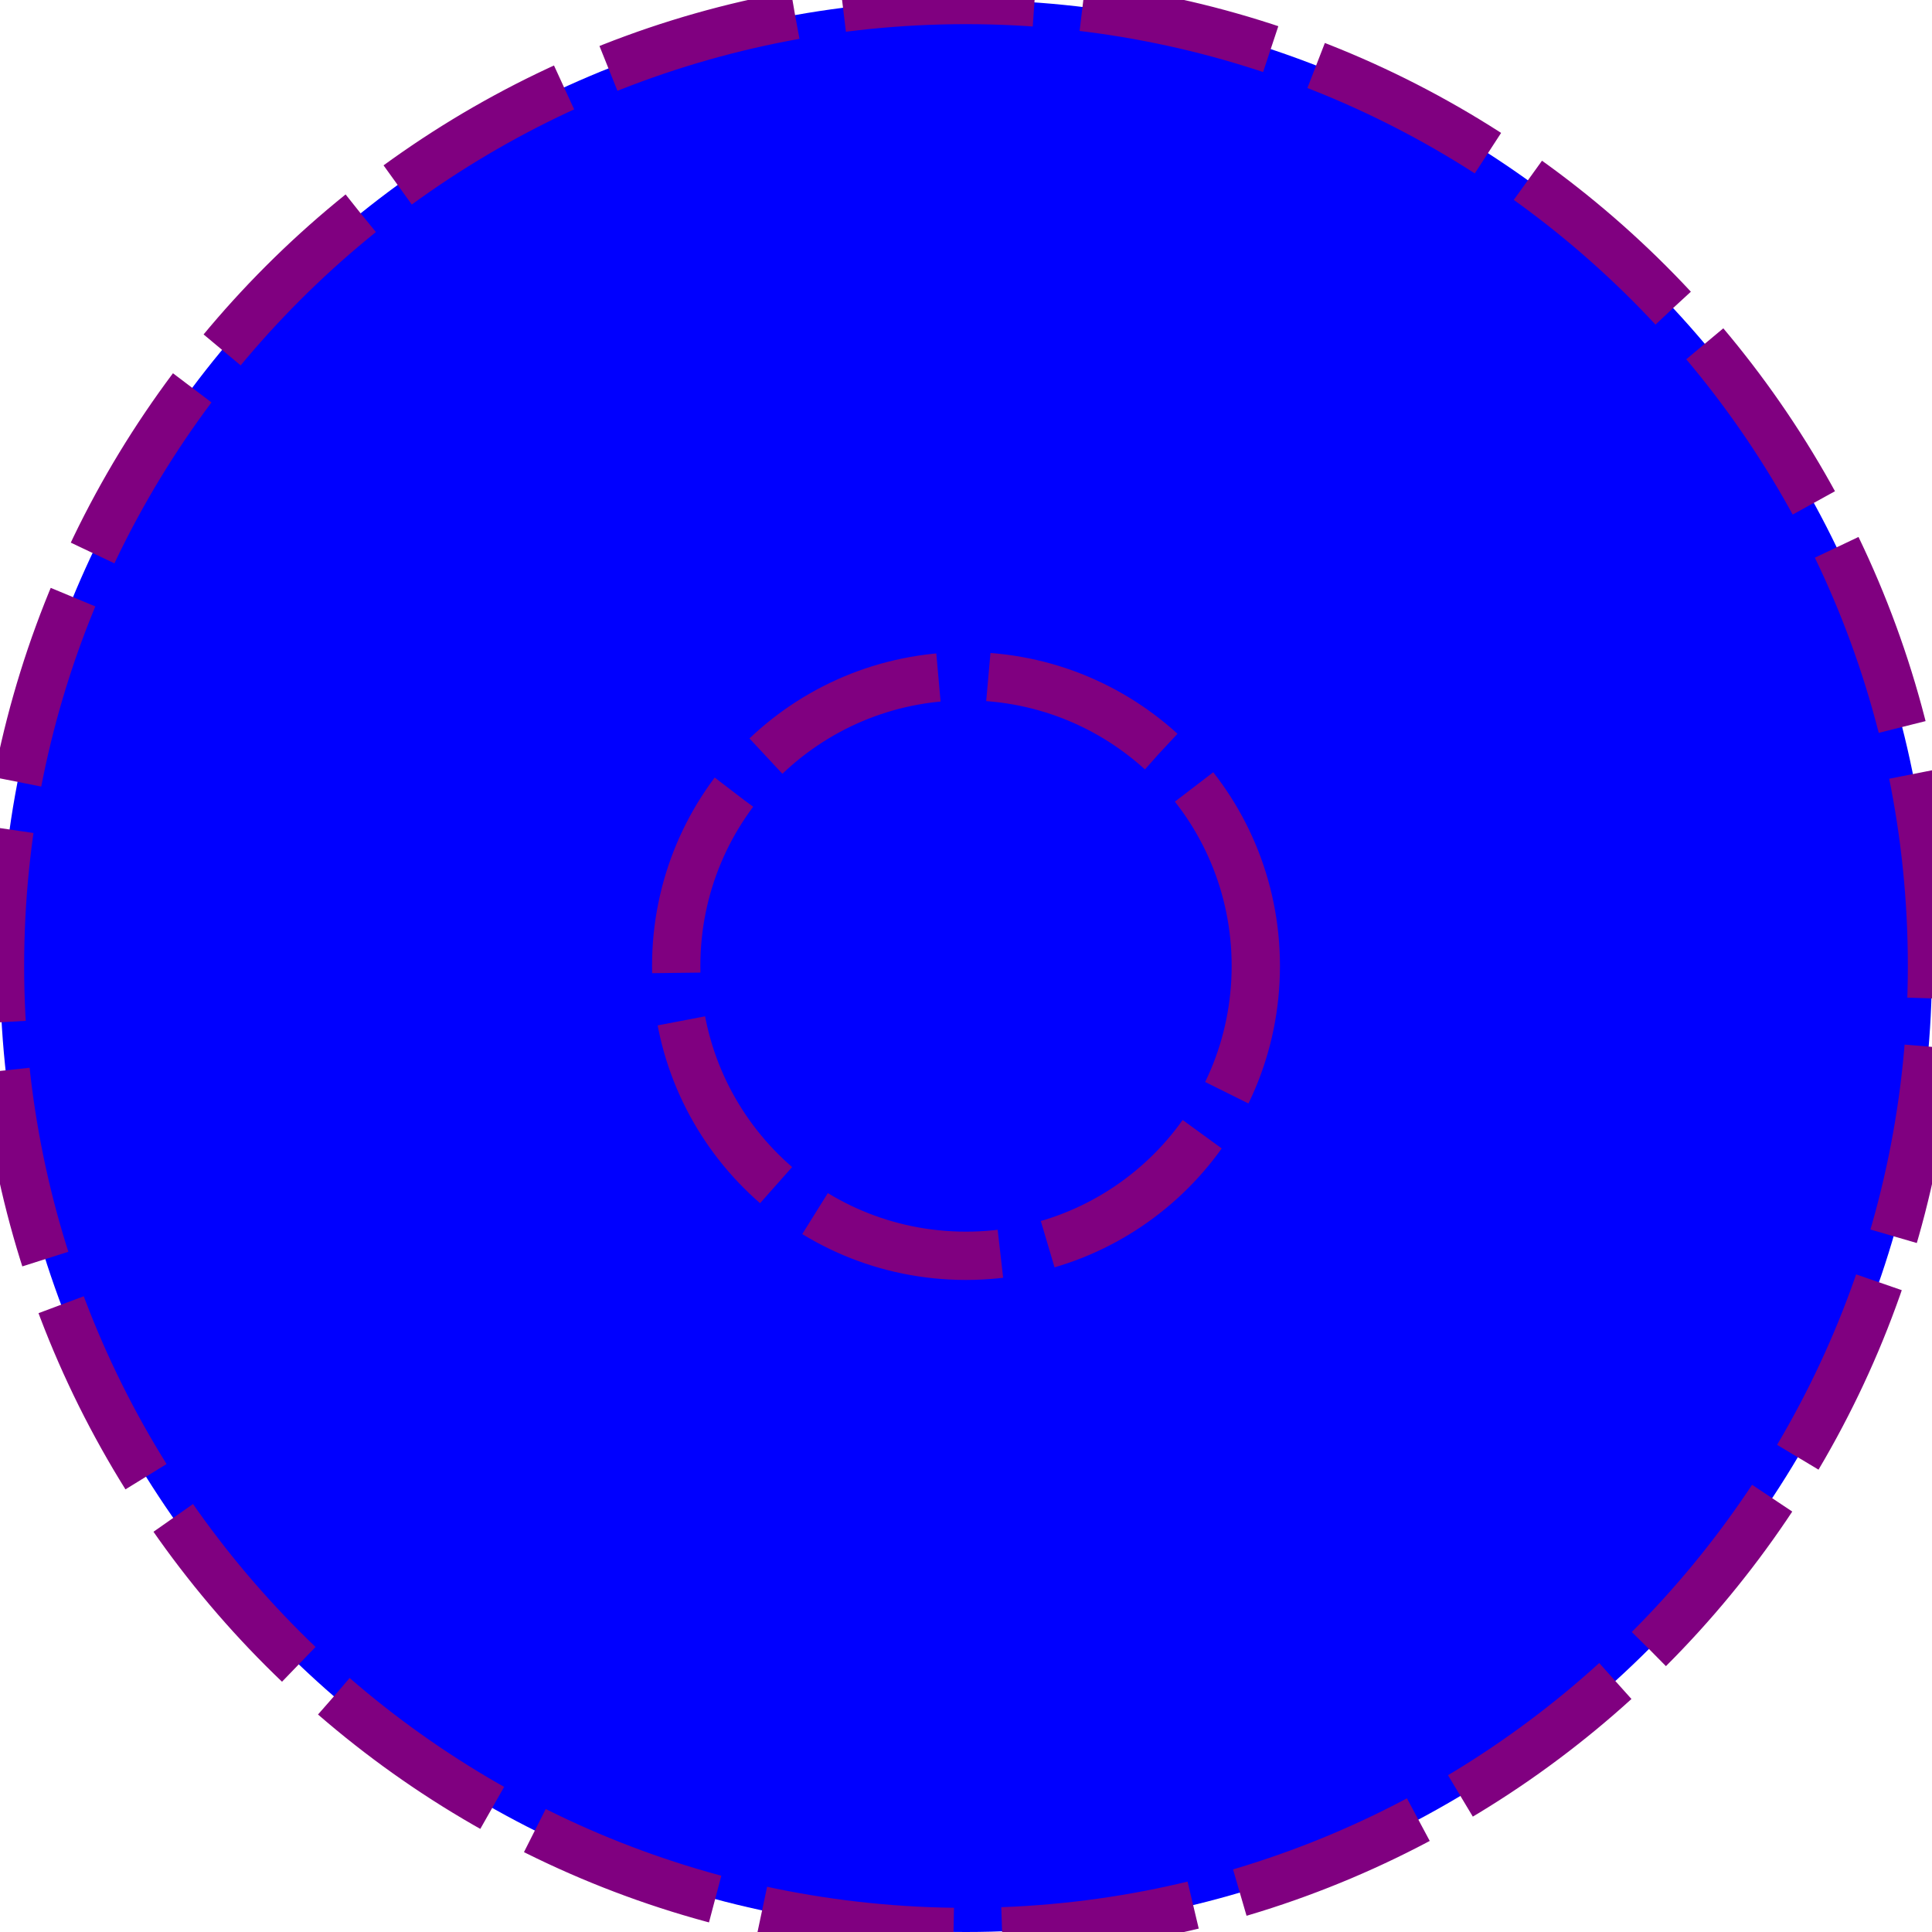 <?xml version="1.0" encoding="UTF-8"?>
<!DOCTYPE svg PUBLIC "-//W3C//DTD SVG 1.1//EN"
    "http://www.w3.org/Graphics/SVG/1.1/DTD/svg11.dtd">
<svg xmlns="http://www.w3.org/2000/svg" xmlns:xlink="http://www.w3.org/1999/xlink" version="1.1" width="400.0" height="400" font-size="1" viewBox="0 0 400 400"><g><g transform="matrix(200,0.0,0.0,200,200,200)"><g stroke="rgb(0,0,0)" stroke-opacity="1.0" fill="rgb(0,255,255)" fill-opacity="1.0" stroke-width="1.0e-2" font-size="1.0em"><path d="M 0.5,0.5 l -1.1102230246251565e-16,-1.0 h -1.0 l -1.1102230246251565e-16,1.0 Z" /></g></g><g transform="matrix(200,0.0,0.0,200,200,200)"><g stroke="rgb(128,0,128)" stroke-opacity="1.0" fill="rgb(0,0,255)" fill-opacity="1.0" stroke-width="5.0e-2" stroke-dasharray="0.2,5.0e-2" stroke-dashoffset="0.0" font-size="1.0em"><path d="M 1.0,0.0 c 0.0,-0.552 -0.448,-1.0 -1 -1.0c -0.552,-3.3817687554908895e-17 -1.0,0.448 -1.0 1c -6.763537510981779e-17,0.552 0.448,1.0 1 1.0c 0.552,1.0145306266472669e-16 1.0,-0.448 1.0 -1Z" /></g></g><g transform="matrix(200,0.0,0.0,200,200,200)"><g stroke="rgb(128,0,128)" stroke-opacity="1.0" fill="rgb(0,0,255)" fill-opacity="1.0" stroke-width="5.0e-2" stroke-dasharray="0.2,5.0e-2" stroke-dashoffset="0.0" font-size="1.0em"><path d="M 0.3,0.0 c 0.0,-0.166 -0.134,-0.3 -0.3 -0.3c -0.166,-1.0145306266472668e-17 -0.3,0.134 -0.3 0.3c -2.0290612532945336e-17,0.166 0.134,0.3 0.3 0.3c 0.166,3.0435918799418003e-17 0.3,-0.134 0.3 -0.3Z" /></g></g></g></svg>